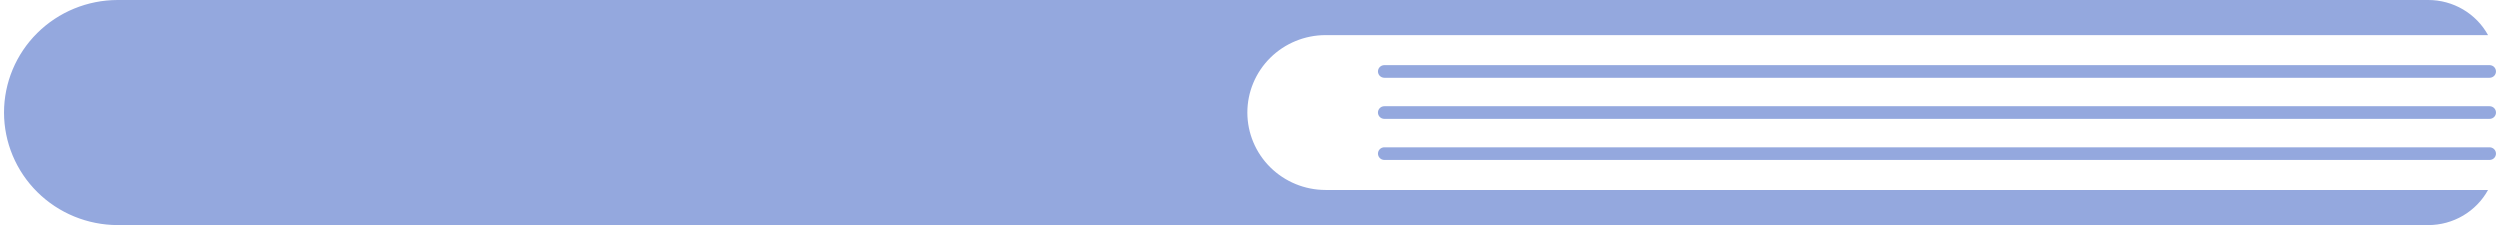 <svg width="311" height="28" viewBox="0 0 311 28" fill="none" xmlns="http://www.w3.org/2000/svg">
<path d="M164.9 23.632C162.319 23.63 159.845 22.614 158.02 20.808C156.196 19.002 155.171 16.553 155.171 14C155.171 11.447 156.196 8.998 158.02 7.192C159.845 5.386 162.319 4.37 164.9 4.368H309.513C308.786 3.047 307.712 1.945 306.405 1.176C305.098 0.407 303.606 0.001 302.086 0H14.634C10.883 0.004 7.288 1.481 4.638 4.106C1.988 6.731 0.5 10.29 0.5 14C0.502 17.709 1.991 21.267 4.641 23.891C7.29 26.516 10.884 27.994 14.634 28H302.086C303.606 27.999 305.098 27.593 306.405 26.824C307.712 26.055 308.786 24.953 309.513 23.632L164.9 23.632Z" fill="#94A8DE"/>
<path d="M309.705 9.675H172.212C172.002 9.674 171.8 9.591 171.651 9.444C171.503 9.296 171.419 9.097 171.419 8.889C171.419 8.68 171.503 8.481 171.651 8.333C171.8 8.186 172.002 8.103 172.212 8.102H309.705C309.916 8.103 310.117 8.186 310.266 8.333C310.415 8.481 310.498 8.68 310.498 8.889C310.498 9.097 310.415 9.296 310.266 9.444C310.117 9.591 309.916 9.674 309.705 9.675Z" fill="#94A8DE"/>
<path d="M309.705 14.786H172.212C172.001 14.786 171.799 14.704 171.65 14.556C171.501 14.409 171.417 14.209 171.417 14C171.417 13.792 171.501 13.592 171.65 13.444C171.799 13.297 172.001 13.214 172.212 13.214H309.705C309.916 13.214 310.118 13.297 310.267 13.444C310.416 13.592 310.5 13.792 310.5 14C310.5 14.209 310.416 14.409 310.267 14.556C310.118 14.704 309.916 14.786 309.705 14.786Z" fill="#94A8DE"/>
<path d="M309.705 19.896H172.212C172.002 19.896 171.8 19.813 171.651 19.665C171.503 19.518 171.419 19.318 171.419 19.11C171.419 18.902 171.503 18.702 171.651 18.555C171.8 18.407 172.002 18.324 172.212 18.324H309.705C309.916 18.324 310.117 18.407 310.266 18.555C310.415 18.702 310.498 18.902 310.498 19.11C310.498 19.318 310.415 19.518 310.266 19.665C310.117 19.813 309.916 19.896 309.705 19.896Z" fill="#94A8DE"/>
</svg>
